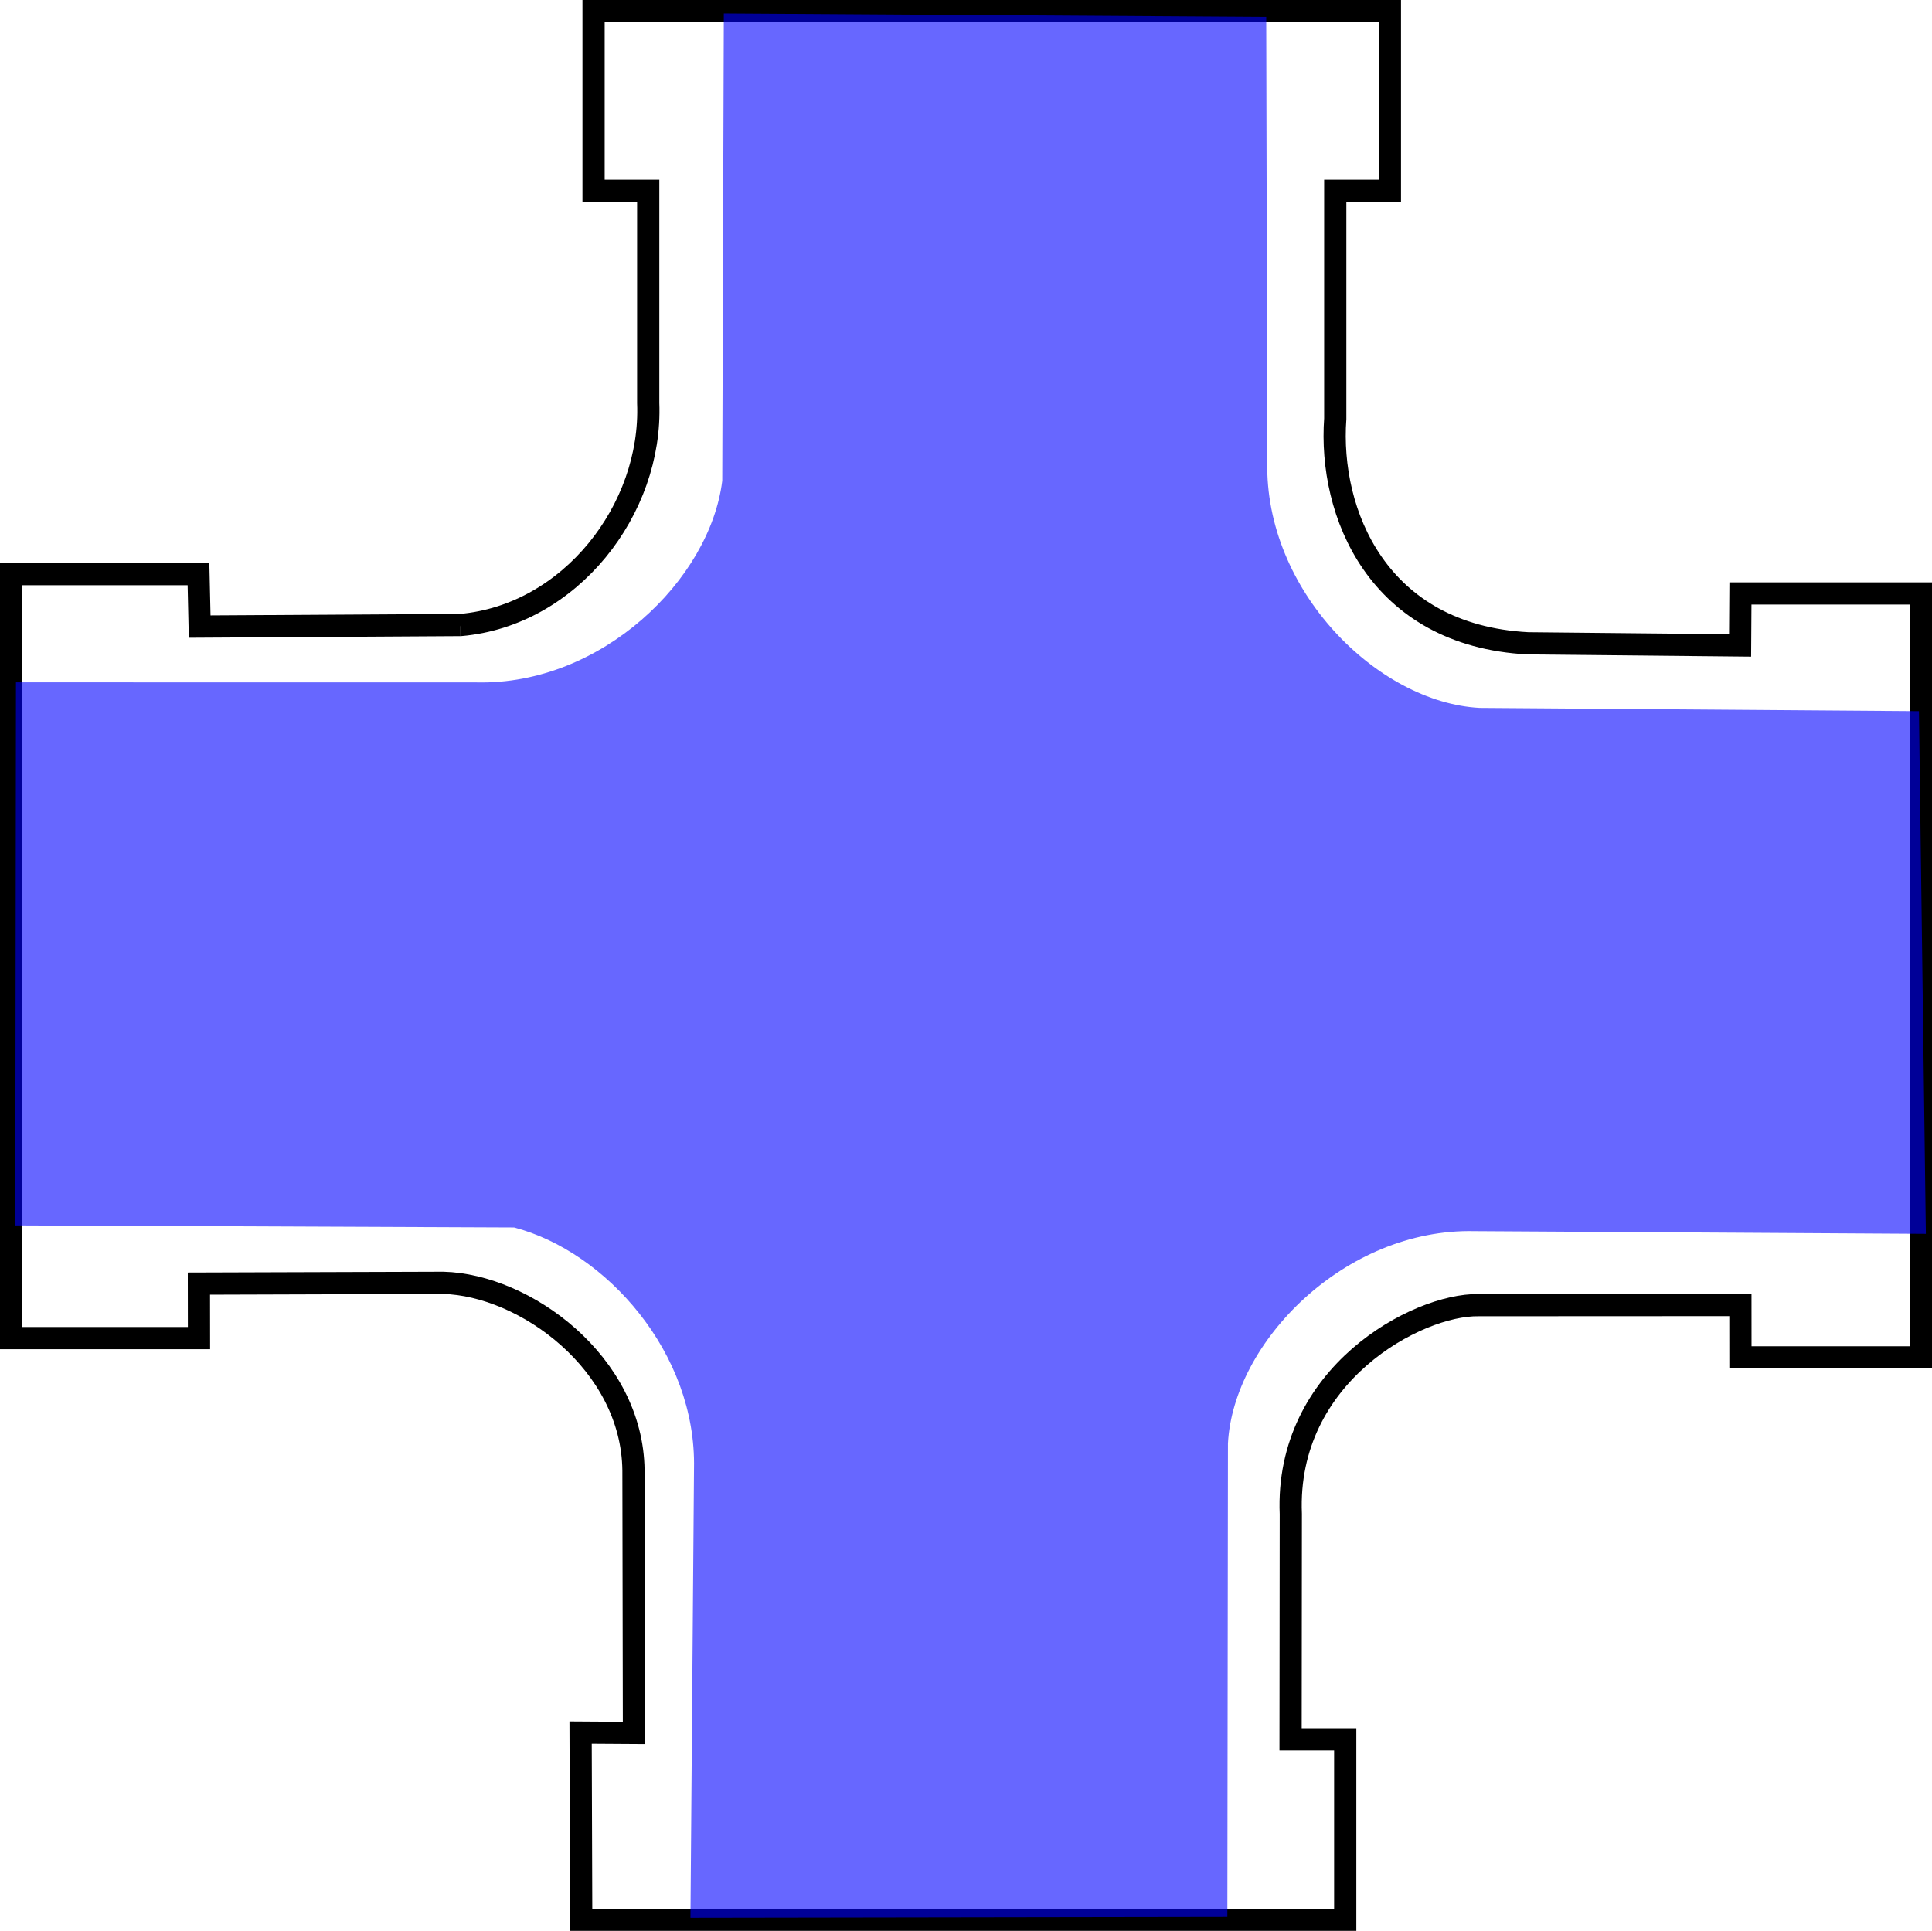 <?xml version="1.0" encoding="UTF-8" standalone="no"?>
<!-- Created with Inkscape (http://www.inkscape.org/) -->

<svg
   xmlns:dc="http://purl.org/dc/elements/1.1/"
   xmlns:cc="http://creativecommons.org/ns#"
   xmlns:rdf="http://www.w3.org/1999/02/22-rdf-syntax-ns#"
   xmlns:svg="http://www.w3.org/2000/svg"
   xmlns="http://www.w3.org/2000/svg"
   xmlns:xlink="http://www.w3.org/1999/xlink"
   xmlns:sodipodi="http://sodipodi.sourceforge.net/DTD/sodipodi-0.dtd"
   xmlns:inkscape="http://www.inkscape.org/namespaces/inkscape"
   width="147.854mm"
   height="147.784mm"
   viewBox="0 0 147.854 147.784"
   version="1.1"
   id="svg111571"
   inkscape:version="0.92.3 (2405546, 2018-03-11)"
   sodipodi:docname="cross_water.svg"
   inkscape:export-filename="C:\Users\nick2\Documents\School\Cornerstone\Milestone 4\pipe_game\cross.png"
   inkscape:export-xdpi="96"
   inkscape:export-ydpi="96">
  <defs
     id="defs111565">
    <linearGradient
       inkscape:collect="always"
       id="linearGradient873">
      <stop
         style="stop-color:#00ff00;stop-opacity:1;"
         offset="0"
         id="stop869" />
      <stop
         style="stop-color:#00ff00;stop-opacity:0;"
         offset="1"
         id="stop871" />
    </linearGradient>
    <linearGradient
       inkscape:collect="always"
       xlink:href="#linearGradient873"
       id="linearGradient875"
       x1="129.646"
       y1="108.088"
       x2="119.327"
       y2="158.358"
       gradientUnits="userSpaceOnUse" />
    <meshgradient
       inkscape:collect="always"
       id="meshgradient2457"
       gradientUnits="userSpaceOnUse"
       x="41.7"
       y="60.813">
      <meshrow
         id="meshrow9419">
        <meshpatch
           id="meshpatch9421">
          <stop
             path="c 12.18,0  24.359,0  36.538,0"
             style="stop-color:#00ff00;stop-opacity:1"
             id="stop9423" />
          <stop
             path="c 0,12.174  0,24.347  0,36.521"
             style="stop-color:#00ff00;stop-opacity:1"
             id="stop9425" />
          <stop
             path="c -12.18,0  -24.359,0  -36.538,0"
             style="stop-color:#00ff00;stop-opacity:1"
             id="stop9427" />
          <stop
             path="c 0,-12.174  0,-24.347  7.10543e-015,-36.521"
             style="stop-color:#00ff00;stop-opacity:1"
             id="stop9429" />
        </meshpatch>
        <meshpatch
           id="meshpatch9431">
          <stop
             path="c 12.18,0  27.005,0.529  39.184,0.529"
             id="stop9433" />
          <stop
             path="c -0,12.174  -0.265,23.818  -0.265,35.992"
             style="stop-color:#ffffff;stop-opacity:1"
             id="stop9435" />
          <stop
             path="c -12.18,-3.3e-005  -26.74,-3.3e-005  -38.92,-4.26326e-014"
             style="stop-color:#ffffff;stop-opacity:1"
             id="stop9437" />
        </meshpatch>
        <meshpatch
           id="meshpatch9439">
          <stop
             path="c 12.18,6.77834e-007  21.713,-0.529  33.893,-0.529"
             id="stop9441" />
          <stop
             path="c 0,12.174  0,24.347  0,36.521"
             style="stop-color:#00ff00;stop-opacity:1"
             id="stop9443" />
          <stop
             path="c -12.18,0  -21.978,0  -34.157,4.26326e-014"
             style="stop-color:#00ff00;stop-opacity:1"
             id="stop9445" />
        </meshpatch>
        <meshpatch
           id="meshpatch9447">
          <stop
             path="c 12.18,0  24.359,0  36.538,0"
             id="stop9449" />
          <stop
             path="c 0,12.174  0,24.347  0,36.521"
             style="stop-color:#00ff00;stop-opacity:1"
             id="stop9451" />
          <stop
             path="c -12.18,0  -24.359,0  -36.538,0"
             style="stop-color:#00ff00;stop-opacity:1"
             id="stop9453" />
        </meshpatch>
      </meshrow>
      <meshrow
         id="meshrow9455">
        <meshpatch
           id="meshpatch9457">
          <stop
             path="c 0,12.174  0,24.347  0,36.521"
             id="stop9459" />
          <stop
             path="c -12.18,0  -24.359,0  -36.538,0"
             style="stop-color:#ffffff;stop-opacity:1"
             id="stop9461" />
          <stop
             path="c 0,-12.174  0,-24.347  0,-36.521"
             style="stop-color:#ffffff;stop-opacity:1"
             id="stop9463" />
        </meshpatch>
        <meshpatch
           id="meshpatch9465">
          <stop
             path="c -0,12.174  0.264,24.083  0.265,36.256"
             id="stop9467" />
          <stop
             path="c -12.18,-0  -27.005,0.264  -39.184,0.265"
             style="stop-color:#ffffff;stop-opacity:1"
             id="stop9469" />
        </meshpatch>
        <meshpatch
           id="meshpatch9471">
          <stop
             path="c 0,12.174  0,24.347  0,36.521"
             id="stop9473" />
          <stop
             path="c -12.18,0  -21.713,-0.265  -33.893,-0.265"
             style="stop-color:#ffffff;stop-opacity:1"
             id="stop9475" />
        </meshpatch>
        <meshpatch
           id="meshpatch9477">
          <stop
             path="c 0,12.174  0,24.347  0,36.521"
             id="stop9479" />
          <stop
             path="c -12.18,0  -24.359,0  -36.538,0"
             style="stop-color:#ffffff;stop-opacity:1"
             id="stop9481" />
        </meshpatch>
      </meshrow>
      <meshrow
         id="meshrow9483">
        <meshpatch
           id="meshpatch9485">
          <stop
             path="c 0,12.174  0,24.347  0,36.521"
             id="stop9487" />
          <stop
             path="c -12.18,0  -24.359,0  -36.538,0"
             style="stop-color:#00ff00;stop-opacity:1"
             id="stop9489" />
          <stop
             path="c 0,-12.174  0,-24.347  0,-36.521"
             style="stop-color:#00ff00;stop-opacity:1"
             id="stop9491" />
        </meshpatch>
        <meshpatch
           id="meshpatch9493">
          <stop
             path="c -0,12.174  -0.265,24.612  -0.265,36.785"
             id="stop9495" />
          <stop
             path="c -12.18,-0  -26.74,-0  -38.92,3.3e-005"
             style="stop-color:#ffffff;stop-opacity:1"
             id="stop9497" />
        </meshpatch>
        <meshpatch
           id="meshpatch9499">
          <stop
             path="c 0,12.174  0,24.347  0,36.521"
             id="stop9501" />
          <stop
             path="c -12.18,0  -21.978,3.33333e-007  -34.157,-3.3e-005"
             style="stop-color:#00ff00;stop-opacity:1"
             id="stop9503" />
        </meshpatch>
        <meshpatch
           id="meshpatch9505">
          <stop
             path="c 0,12.174  0,24.347  0,36.521"
             id="stop9507" />
          <stop
             path="c -12.18,0  -24.359,0  -36.538,0"
             style="stop-color:#00ff00;stop-opacity:1"
             id="stop9509" />
        </meshpatch>
      </meshrow>
      <meshrow
         id="meshrow9511">
        <meshpatch
           id="meshpatch9513">
          <stop
             path="c 0,12.174  0,24.347  0,36.521"
             id="stop9515" />
          <stop
             path="c -12.18,0  -24.359,0  -36.538,0"
             style="stop-color:#00ff00;stop-opacity:1"
             id="stop9517" />
          <stop
             path="c 0,-12.174  0,-24.347  0,-36.521"
             style="stop-color:#00ff00;stop-opacity:1"
             id="stop9519" />
        </meshpatch>
        <meshpatch
           id="meshpatch9521">
          <stop
             path="c -0,12.174  -0.265,23.818  -0.265,35.992"
             id="stop9523" />
          <stop
             path="c -12.18,-0  -26.476,0.529  -38.655,0.529"
             style="stop-color:#ffffff;stop-opacity:1"
             id="stop9525" />
        </meshpatch>
        <meshpatch
           id="meshpatch9527">
          <stop
             path="c 0,12.174  0,24.347  0,36.521"
             id="stop9529" />
          <stop
             path="c -12.18,0  -22.242,-0.529  -34.422,-0.529"
             style="stop-color:#00ff00;stop-opacity:1"
             id="stop9531" />
        </meshpatch>
        <meshpatch
           id="meshpatch9533">
          <stop
             path="c 0,12.174  0,24.347  0,36.521"
             id="stop9535" />
          <stop
             path="c -12.18,0  -24.359,0  -36.538,0"
             style="stop-color:#00ff00;stop-opacity:1"
             id="stop9537" />
        </meshpatch>
      </meshrow>
    </meshgradient>
  </defs>
  <sodipodi:namedview
     id="base"
     pagecolor="#ffffff"
     bordercolor="#666666"
     borderopacity="1.0"
     inkscape:pageopacity="0.0"
     inkscape:pageshadow="2"
     inkscape:zoom="1.4142136"
     inkscape:cx="130.83996"
     inkscape:cy="174.19723"
     inkscape:document-units="mm"
     inkscape:current-layer="layer1"
     showgrid="false"
     inkscape:snap-bbox="true"
     inkscape:bbox-paths="false"
     inkscape:bbox-nodes="true"
     inkscape:snap-bbox-edge-midpoints="false"
     inkscape:snap-bbox-midpoints="false"
     inkscape:snap-intersection-paths="true"
     inkscape:object-paths="false"
     inkscape:window-width="1920"
     inkscape:window-height="1001"
     inkscape:window-x="-9"
     inkscape:window-y="-9"
     inkscape:window-maximized="1"
     inkscape:snap-others="false"
     inkscape:object-nodes="true"
     inkscape:snap-nodes="true"
     fit-margin-top="0"
     fit-margin-left="0"
     fit-margin-right="0"
     fit-margin-bottom="0" />
  <g
     inkscape:label="Layer 1"
     inkscape:groupmode="layer"
     id="layer1"
     style="display:inline"
     transform="translate(-40.85,-59.963)">
    <path
       id="path843"
       style="display:inline;fill:url(#meshgradient2457);fill-opacity:1;stroke:#000000;stroke-width:1.7;stroke-linecap:butt;stroke-linejoin:miter;stroke-miterlimit:4;stroke-dasharray:none;stroke-opacity:1"
       d="m 76.087,107.801 -19.957,0.12 -0.09,-4.013 h -14.34 v 58.469 h 14.378 l -0.006,-4.17 v 0 l 18.693,-0.059 c 6.244,0.154 14.472,6.129 14.564,14.353 l 0.037,20.095 -4.083,-0.026 0.047,14.328 h 58.469 v -13.811 0 h -4.182 l 0.017,-17.244 c -0.442,-10.671 9.677,-16.053 14.353,-15.987 l 20.054,-0.01 0.003,4.008 h 13.811 v -58.469 h -13.811 l -0.026,3.978 v 0 l -16.233,-0.162 C 146.264,108.601 142.517,99.192 143.036,92.011 v -17.44 0 h 4.182 V 60.813 H 86.275 v 13.758 h 4.182 v 16.238 c 0.324,8.135 -5.967,16.268 -14.37,16.992 z"
       inkscape:connector-curvature="0"
       sodipodi:nodetypes="ccccccccccccccccccccccccccccccccccccc" />
    <path
       style="display:inline;fill:#0000ff;fill-opacity:0.597;stroke:none;stroke-width:6.585;stroke-linecap:square;stroke-linejoin:miter;stroke-miterlimit:4;stroke-dasharray:none;stroke-dashoffset:0;stroke-opacity:1"
       d="m 354.447,553.645 0.17,-136.738 c 1.544,-29.39 33.84,-62.141 71.158,-61.328 l 130.393,0.783 -1.997,-150.96 -126.866,-0.94 C 397.915,202.917 365.164,170.621 365.977,133.303 L 365.67,4.9 209.031,3.896 208.578,138.871 c -3.537,28.544 -34.863,59.014 -70.875,58.23 l -133.092,-0.019 -0.191,156.84 144.039,0.596 c 26.557,6.928 52.688,36.273 51.961,69.654 l -1.024,129.717"
       transform="matrix(0.265,0,0,0.265,40.85,59.963)"
       id="rect854"
       inkscape:connector-curvature="0"
       sodipodi:nodetypes="cccccccccccccccc" />
  </g>
</svg>
